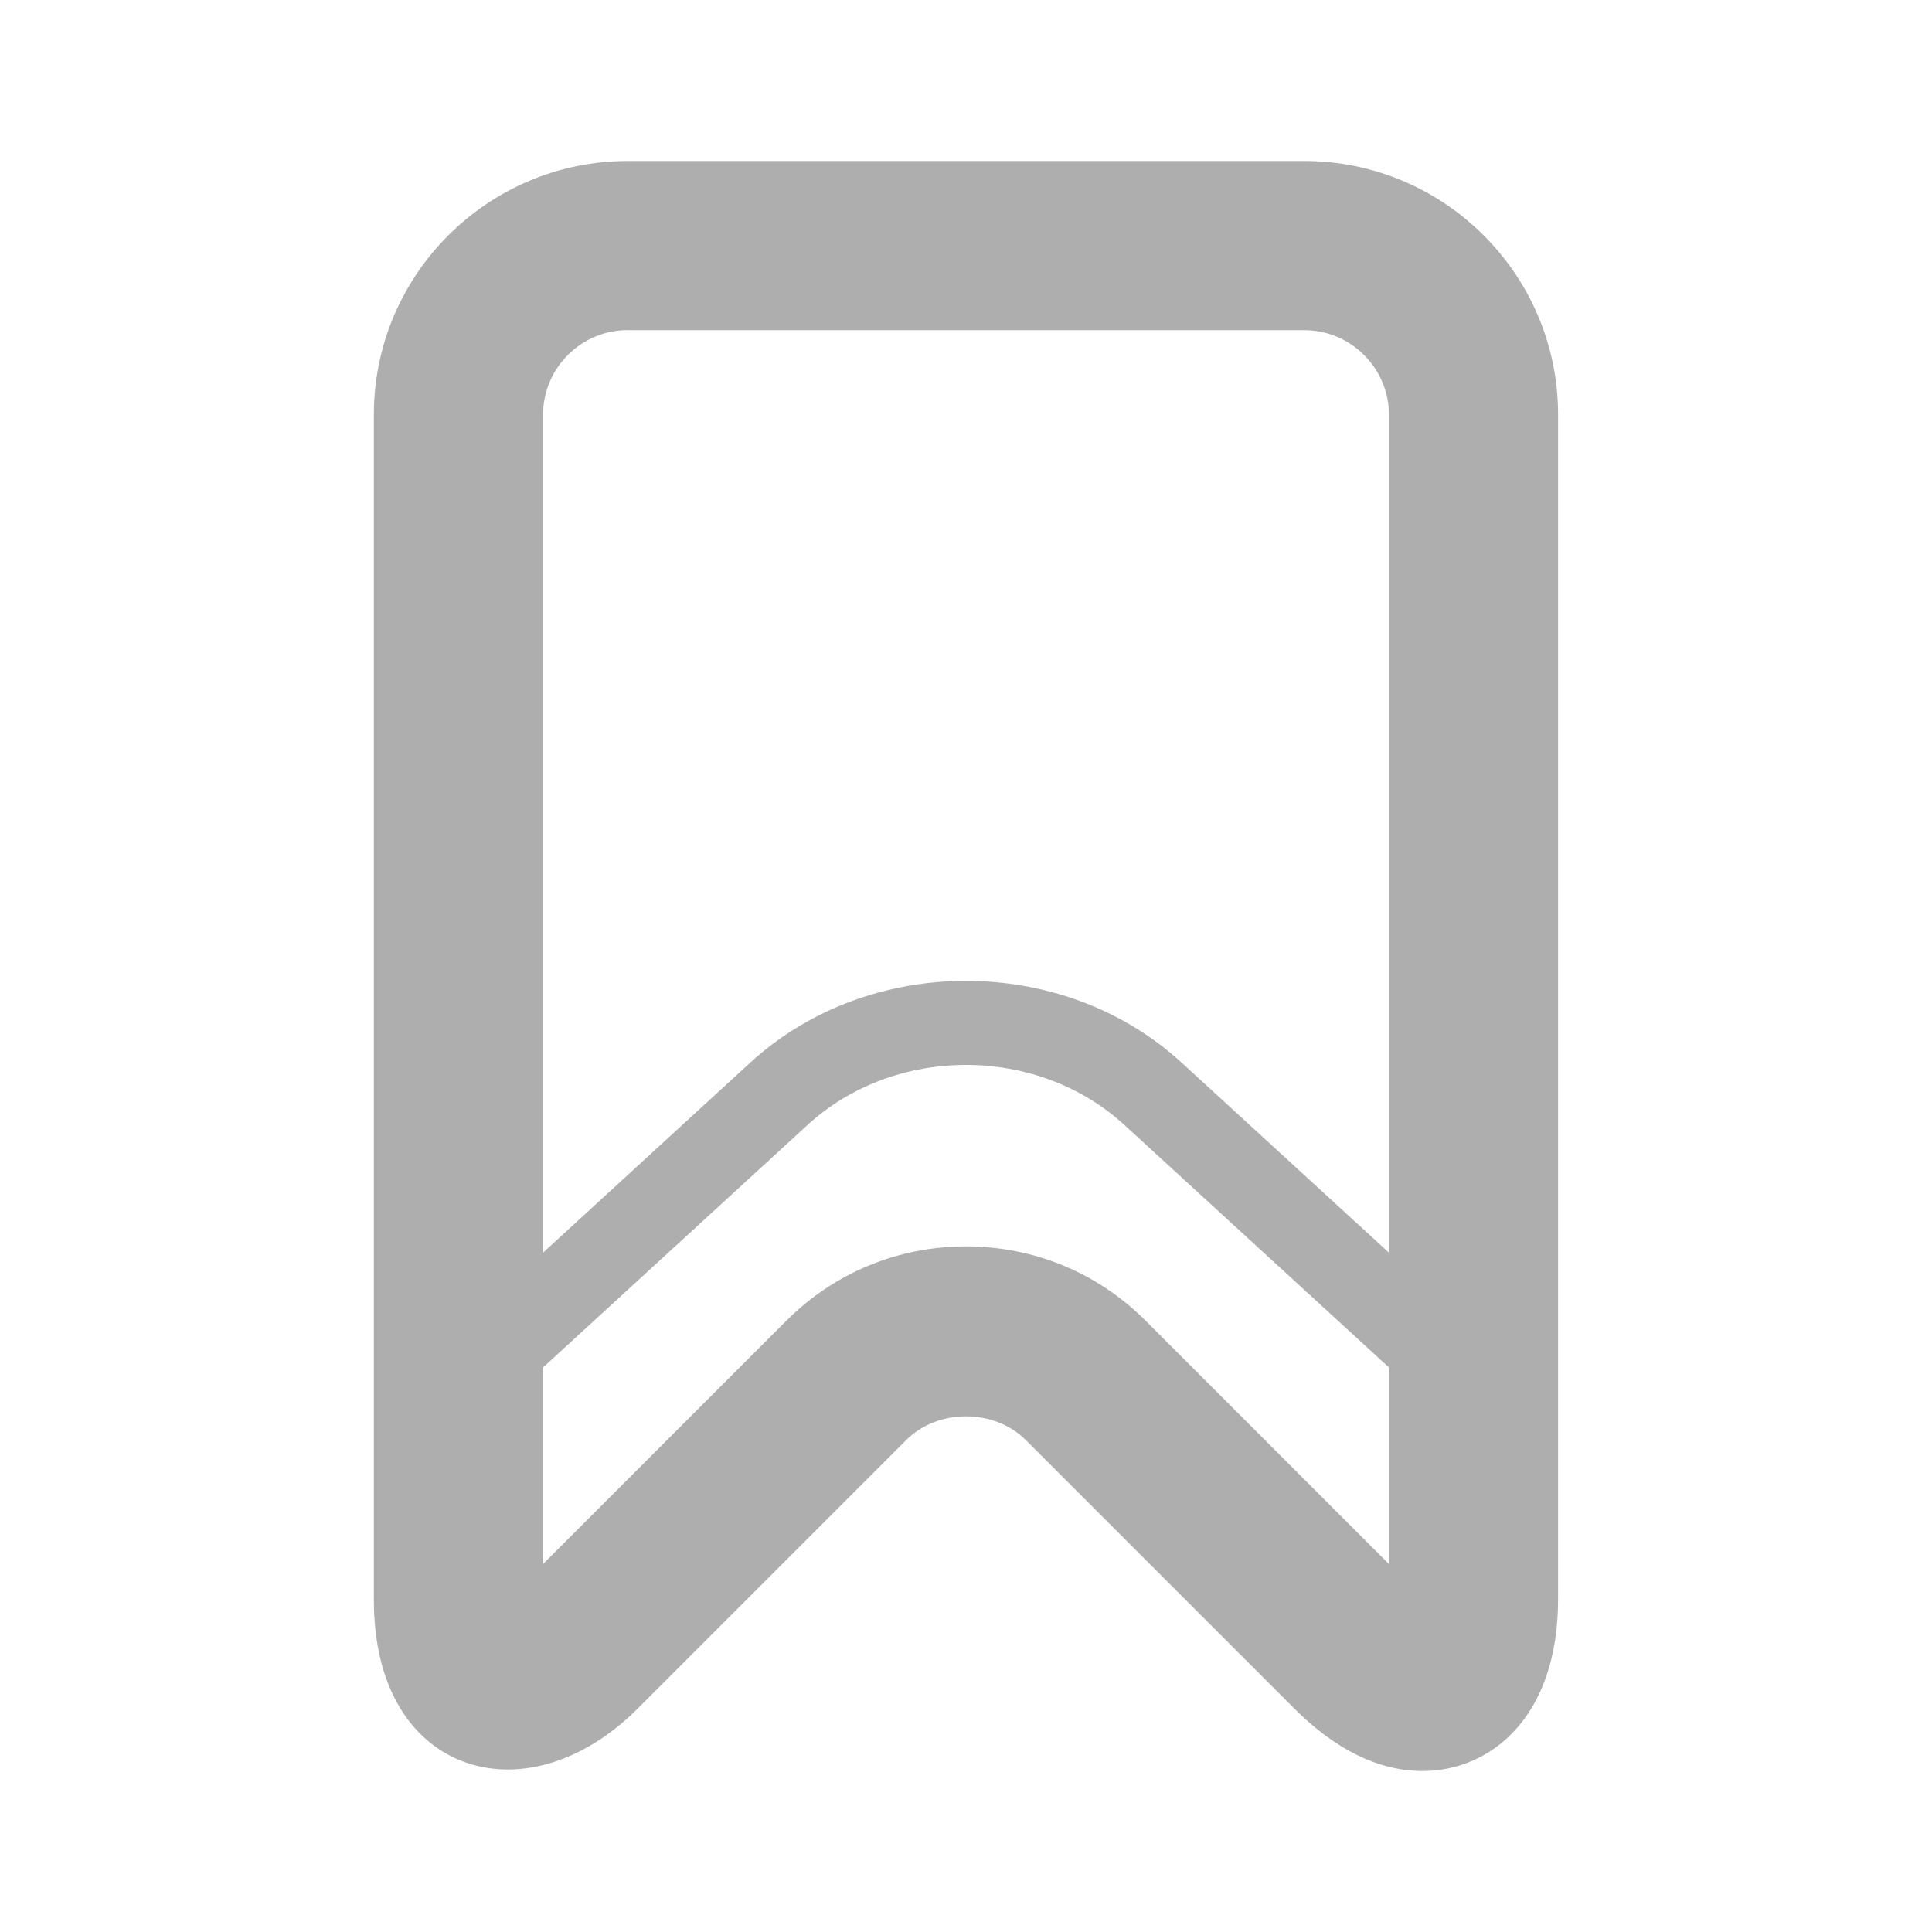 <?xml version="1.0" encoding="UTF-8" standalone="no"?>
<svg
   xmlns:dc="http://purl.org/dc/elements/1.1/"
   xmlns:cc="http://creativecommons.org/ns#"
   xmlns:rdf="http://www.w3.org/1999/02/22-rdf-syntax-ns#"
   xmlns:svg="http://www.w3.org/2000/svg"
   xmlns="http://www.w3.org/2000/svg"
   id="svg2608"
   viewBox="0 0 24 24"
   height="24"
   width="24"
   version="1.2">
  <defs
     id="defs2612" />
  <path
     style="stroke-width:1.051;fill:#aeaeae;fill-opacity:1"
     id="path2606"
     d="M 16.203,2 H 7.797 C 6.059,2 4.644,3.414 4.644,5.152 V 19.864 c 0,0.54 0.109,0.994 0.324,1.35 0.593,0.983 1.907,1.059 2.956,0.008 L 11.257,17.889 c 0.394,-0.393 1.092,-0.393 1.486,0 l 3.333,3.333 C 16.592,21.738 17.129,22 17.673,22 c 0.837,0 1.682,-0.661 1.682,-2.136 V 5.152 C 19.356,3.414 17.941,2 16.203,2 Z M 7.797,4.102 h 8.406 c 0.579,0 1.051,0.472 1.051,1.051 V 15.561 l -2.576,-2.361 c -1.477,-1.354 -3.881,-1.353 -5.358,0 l -2.574,2.361 V 5.152 c 0,-0.579 0.472,-1.051 1.051,-1.051 z m 6.432,12.302 C 13.635,15.81 12.844,15.483 12,15.483 c -0.844,0 -1.635,0.328 -2.229,0.921 l -3.025,3.025 v -2.442 l 3.285,-3.012 c 1.085,-0.995 2.852,-0.995 3.937,0 l 3.286,3.012 v 2.442 z" />
</svg>
